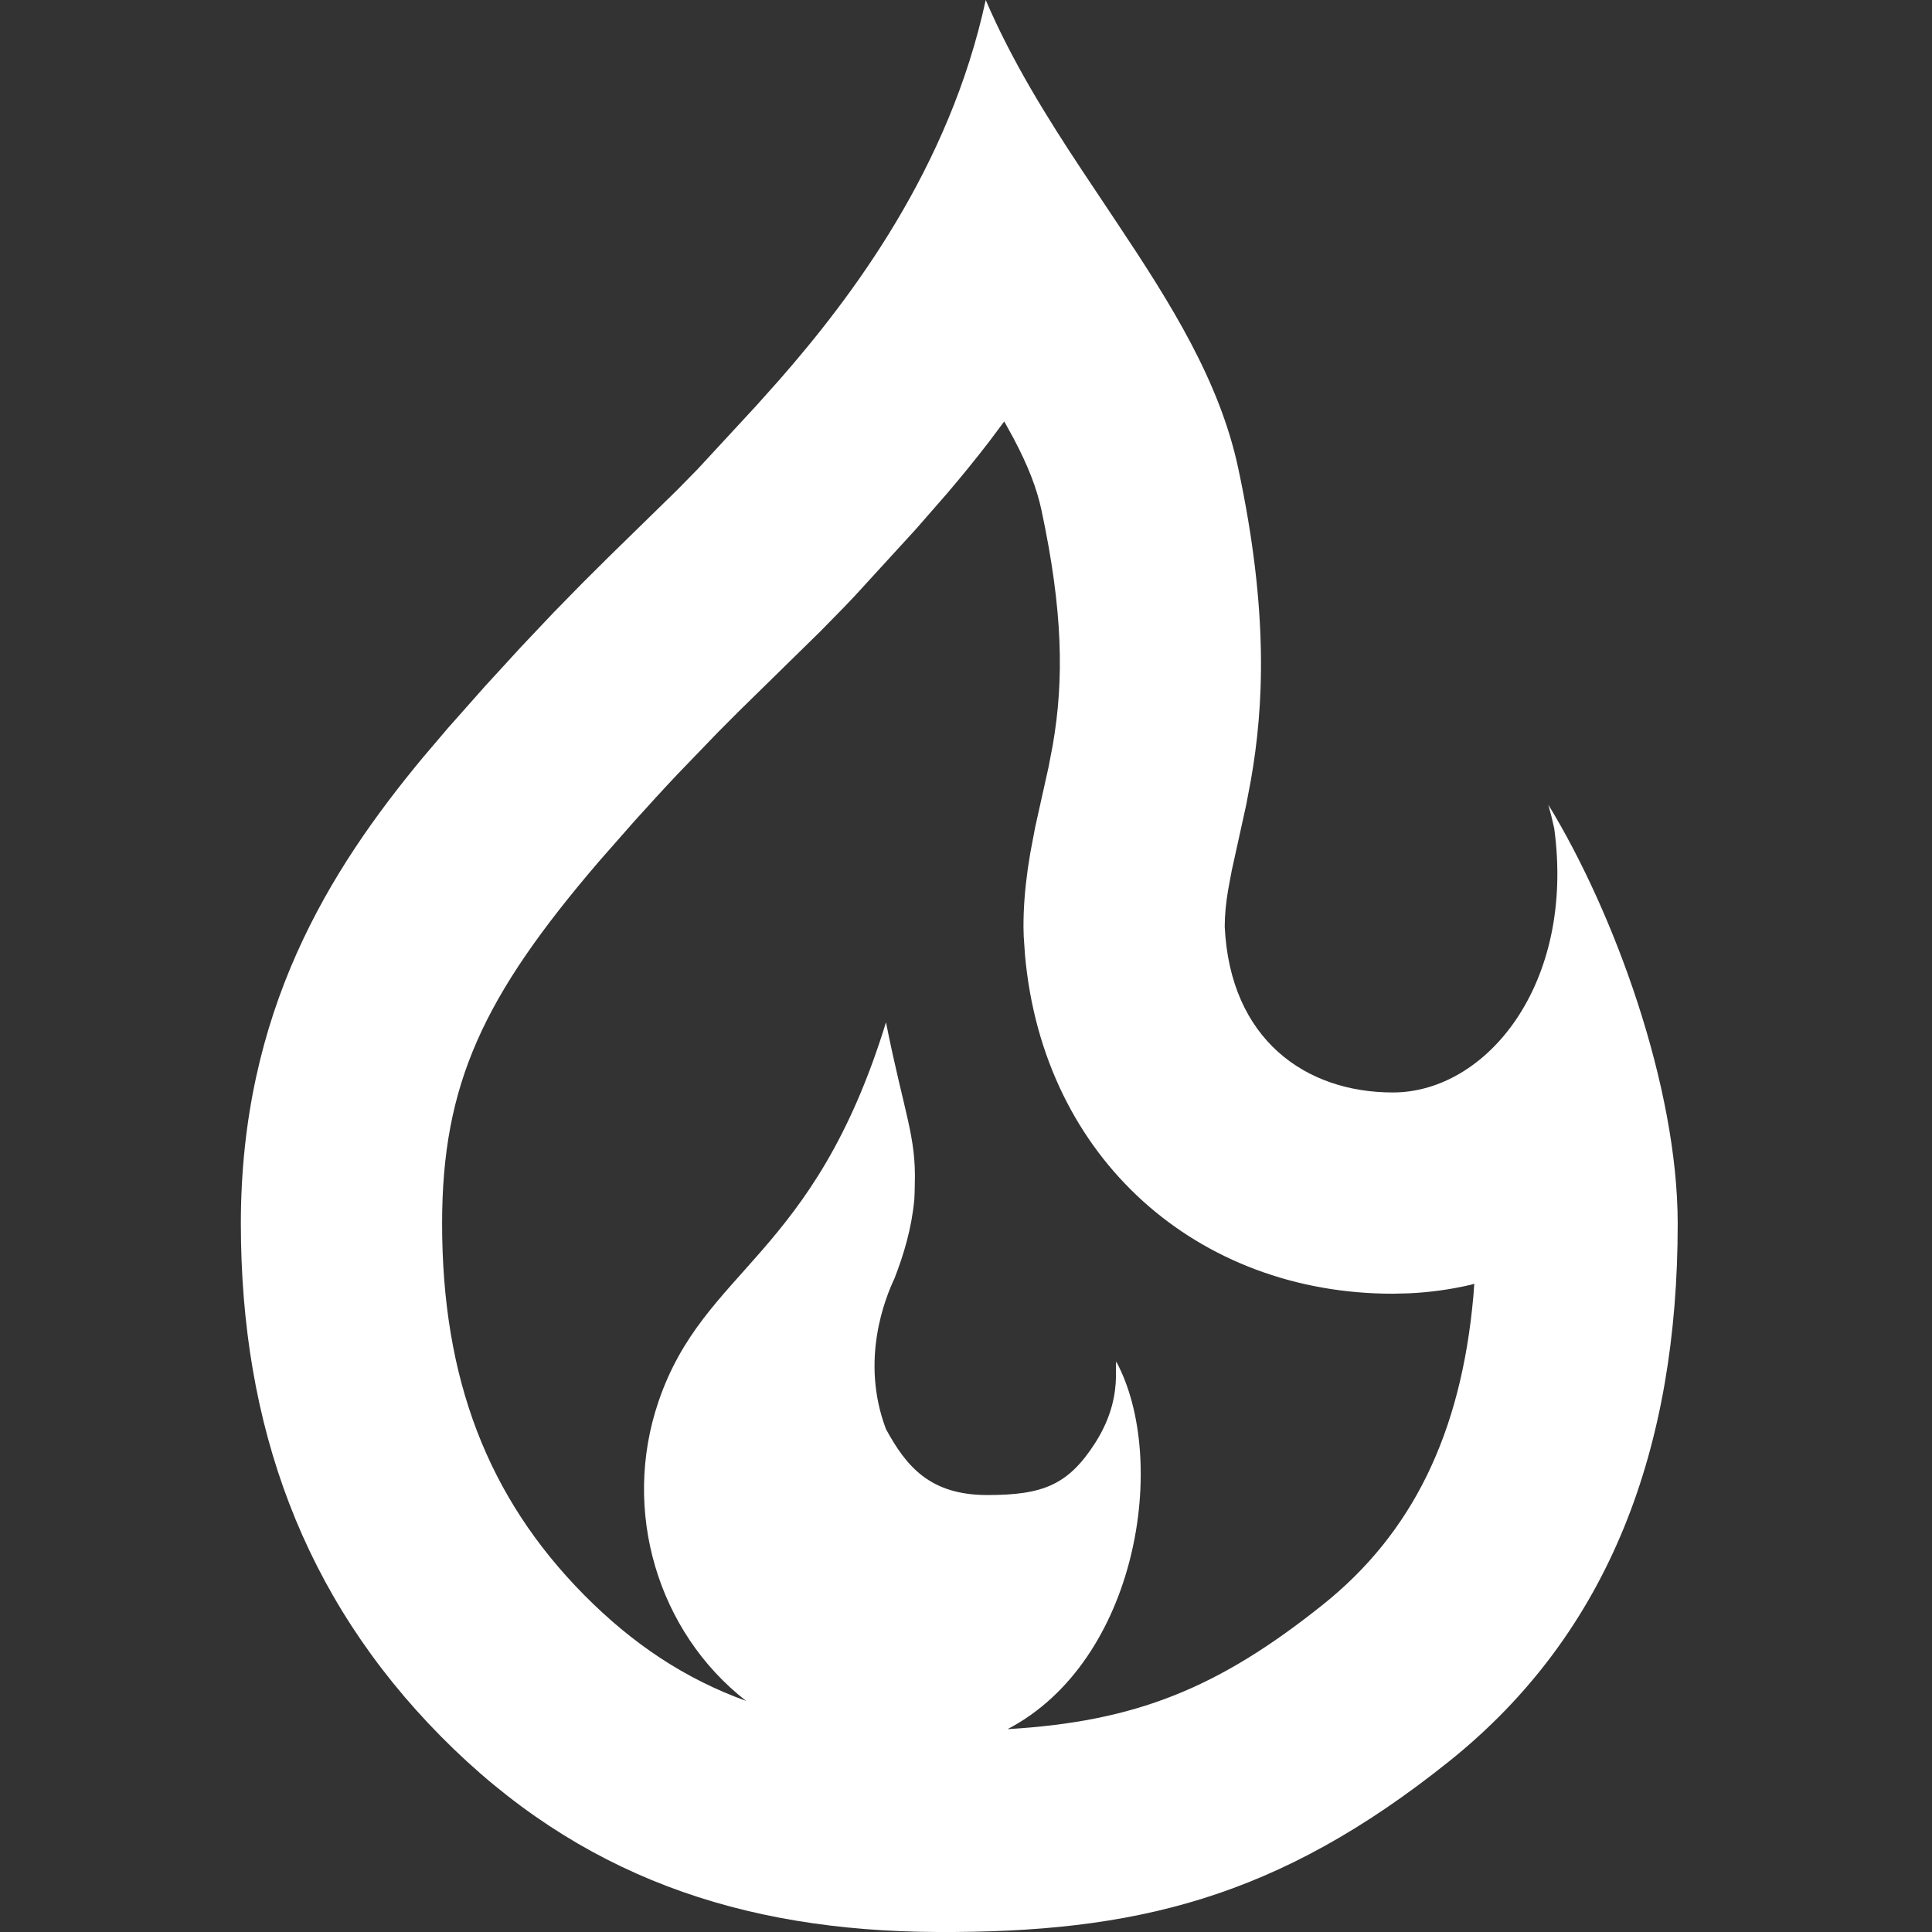 <?xml version="1.0" encoding="UTF-8"?>
<svg width="24px" height="24px" viewBox="0 0 24 24" version="1.1" xmlns="http://www.w3.org/2000/svg" xmlns:xlink="http://www.w3.org/1999/xlink">
    <rect x="0" y="0" width="24" height="24" fill="#333333" stroke="none"/>
    <title>icon/timeline</title>
    <g id="icon/timeline" stroke="none" stroke-width="1" fill="none" fill-rule="evenodd">
        <path d="M12.245,0 C12.571,0.761 13.003,1.454 13.446,2.123 L13.887,2.785 C14.544,3.771 15.15,4.733 15.381,5.813 C15.767,7.616 15.694,8.799 15.541,9.68 L15.481,9.997 L15.301,10.815 L15.256,11.056 C15.23,11.212 15.214,11.363 15.214,11.512 C15.281,12.911 16.216,13.571 17.302,13.571 C18.465,13.571 19.57,12.226 19.307,10.289 C19.286,10.194 19.262,10.096 19.234,9.997 C20.058,11.345 20.841,13.503 20.841,15.2 C20.841,17.972 20.006,20.276 18,21.881 C15.865,23.59 14.087,24.011 11.643,24 C9.199,23.989 7.19,23.302 5.478,21.571 C3.766,19.839 2.992,17.71 2.992,15.2 C2.992,12.571 4.081,10.822 5.256,9.407 L5.564,9.045 L6.024,8.526 L6.472,8.037 L6.874,7.612 L7.236,7.242 L7.565,6.915 L8.412,6.087 L8.668,5.826 L9.389,5.046 L9.676,4.725 C10.577,3.697 11.794,2.089 12.245,0 Z M12.475,5.235 L12.289,5.484 C12.122,5.701 11.949,5.914 11.769,6.125 L11.376,6.575 L10.62,7.401 L10.482,7.546 L10.19,7.844 L9.173,8.841 L8.919,9.096 L8.413,9.621 C8.242,9.802 8.068,9.993 7.883,10.198 L7.445,10.696 C6.001,12.379 5.492,13.469 5.492,15.2 C5.492,17.127 6.057,18.6 7.256,19.813 C7.862,20.425 8.512,20.856 9.268,21.129 C8.172,20.276 7.716,18.768 8.181,17.408 C8.748,15.747 10.105,15.629 11.006,12.7 C11.231,13.827 11.383,14.116 11.364,14.709 C11.364,14.775 11.361,14.839 11.358,14.9 C11.325,15.259 11.227,15.584 11.112,15.88 C10.999,16.12 10.681,16.894 11.006,17.753 C11.26,18.22 11.555,18.572 12.266,18.572 C12.96,18.572 13.271,18.444 13.604,17.926 C13.825,17.58 13.859,17.289 13.863,17.104 L13.863,16.944 L13.863,16.944 L13.866,16.913 C14.523,18.132 14.137,20.634 12.516,21.48 C14.105,21.387 15.133,20.974 16.439,19.929 C17.54,19.047 18.151,17.813 18.303,16.098 L18.314,15.947 L18.266,15.961 C18.02,16.018 17.765,16.054 17.501,16.066 L17.302,16.071 C14.886,16.071 12.961,14.404 12.733,11.865 L12.717,11.632 L12.714,11.512 C12.714,11.281 12.731,11.057 12.767,10.796 L12.799,10.594 L12.859,10.277 L13.025,9.531 L13.078,9.254 C13.219,8.439 13.204,7.586 12.937,6.335 C12.88,6.069 12.775,5.793 12.588,5.44 L12.475,5.235 Z" id="Combined-Shape" fill="#FFFFFF"></path>
    </g>
</svg>